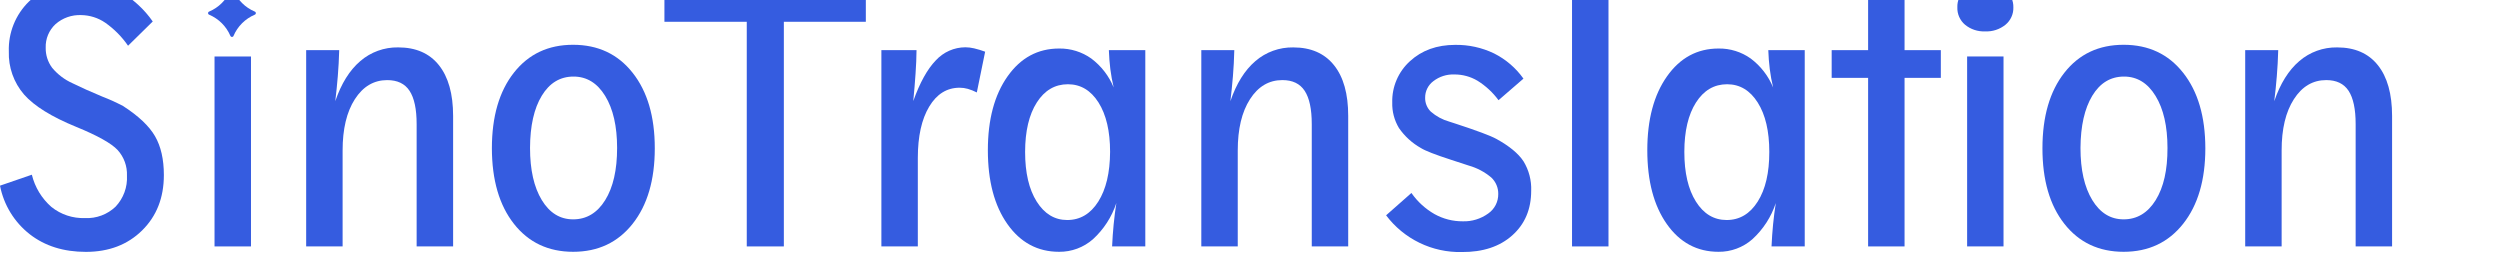 <svg width="139" height="15" viewBox="0 0 139 15" fill="none" xmlns="http://www.w3.org/2000/svg">
    <g clip-path="url(#clip0_0_449)">
        <path d="M0 10.323L1.771 9.714C1.94 10.41 2.321 11.037 2.861 11.509C3.388 11.93 4.048 12.148 4.722 12.125C5.035 12.141 5.348 12.092 5.642 11.982C5.936 11.873 6.204 11.704 6.43 11.487C6.646 11.257 6.813 10.986 6.921 10.691C7.029 10.395 7.076 10.08 7.059 9.766C7.079 9.242 6.894 8.731 6.541 8.342C6.195 7.971 5.429 7.542 4.242 7.056C2.868 6.495 1.899 5.894 1.336 5.253C0.764 4.59 0.462 3.736 0.491 2.861C0.474 2.347 0.565 1.835 0.757 1.357C0.949 0.88 1.239 0.447 1.607 0.088C2.359 -0.638 3.325 -1 4.506 -1C5.271 -1.01 6.026 -0.823 6.698 -0.456C7.41 -0.044 8.023 0.52 8.493 1.194L7.12 2.543C6.777 2.044 6.346 1.609 5.849 1.261C5.455 0.992 4.991 0.845 4.514 0.839C3.991 0.817 3.479 0.997 3.087 1.342C2.907 1.509 2.765 1.712 2.671 1.938C2.577 2.165 2.533 2.408 2.541 2.653C2.533 3.053 2.658 3.445 2.897 3.767C3.204 4.137 3.592 4.432 4.032 4.628C4.499 4.858 5.051 5.106 5.686 5.37C6.08 5.522 6.465 5.696 6.839 5.892C7.699 6.446 8.292 7.007 8.62 7.574C8.947 8.14 9.111 8.861 9.111 9.734C9.111 10.992 8.708 12.018 7.901 12.812C7.095 13.606 6.053 14.004 4.776 14.004C3.536 14.004 2.496 13.678 1.656 13.025C0.796 12.353 0.208 11.393 0 10.323H0Z" fill="#355CE0"/>
        <path d="M11.928 13.701V3.141H13.955V13.701H11.928Z" fill="#355CE0"/>
        <path d="M23.165 13.701V6.904C23.165 6.063 23.033 5.447 22.77 5.048C22.508 4.649 22.093 4.454 21.529 4.454C20.785 4.454 20.186 4.808 19.73 5.515C19.275 6.223 19.048 7.175 19.049 8.37V13.701H17.023V2.789H18.86C18.847 3.279 18.821 3.759 18.782 4.235C18.742 4.71 18.696 5.172 18.642 5.625C18.974 4.647 19.438 3.905 20.032 3.397C20.616 2.893 21.367 2.621 22.14 2.635C23.122 2.635 23.876 2.964 24.402 3.622C24.928 4.28 25.192 5.22 25.193 6.442V13.701H23.165Z" fill="#355CE0"/>
        <path d="M31.868 14C30.488 14 29.39 13.482 28.575 12.446C27.76 11.411 27.352 10.01 27.349 8.244C27.349 6.481 27.756 5.08 28.571 4.043C29.386 3.006 30.484 2.489 31.864 2.49C33.251 2.49 34.355 3.009 35.176 4.049C35.997 5.088 36.407 6.487 36.406 8.244C36.406 10.004 35.996 11.403 35.176 12.441C34.356 13.479 33.254 13.999 31.868 14ZM31.868 12.196C32.612 12.196 33.206 11.839 33.649 11.127C34.091 10.414 34.312 9.447 34.311 8.227C34.311 7.02 34.09 6.056 33.649 5.335C33.207 4.615 32.62 4.256 31.887 4.257C31.142 4.257 30.555 4.612 30.123 5.322C29.691 6.033 29.474 7.001 29.47 8.227C29.47 9.441 29.688 10.406 30.123 11.123C30.558 11.839 31.14 12.197 31.868 12.196Z" fill="#355CE0"/>
        <path d="M43.582 1.211V13.701H41.52V1.211H36.942V-0.683H48.14V1.211H43.582Z" fill="#355CE0"/>
        <path d="M49.005 13.701V2.789H50.959C50.959 3.199 50.934 3.635 50.905 4.088C50.875 4.541 50.832 5.059 50.778 5.619C51.142 4.598 51.559 3.845 52.03 3.358C52.239 3.13 52.492 2.947 52.776 2.821C53.059 2.695 53.365 2.63 53.675 2.629C53.838 2.631 54.001 2.65 54.16 2.688C54.369 2.738 54.574 2.8 54.774 2.874L54.311 5.14C54.151 5.058 53.983 4.991 53.811 4.94C53.663 4.898 53.51 4.877 53.357 4.877C52.648 4.877 52.084 5.227 51.664 5.927C51.243 6.628 51.032 7.577 51.031 8.775V13.701H49.005Z" fill="#355CE0"/>
        <path d="M61.833 13.701C61.852 13.284 61.88 12.877 61.919 12.478C61.958 12.079 62.008 11.684 62.069 11.29C61.816 12.061 61.367 12.754 60.767 13.302C60.248 13.758 59.578 14.007 58.886 14C57.694 14 56.736 13.486 56.012 12.459C55.287 11.432 54.925 10.064 54.925 8.353C54.925 6.649 55.29 5.281 56.019 4.248C56.748 3.214 57.704 2.698 58.886 2.698C59.527 2.688 60.154 2.883 60.676 3.254C61.229 3.669 61.659 4.225 61.92 4.864C61.84 4.526 61.778 4.184 61.734 3.839C61.692 3.496 61.666 3.145 61.653 2.789H63.679V13.701H61.833ZM59.334 12.233C60.056 12.233 60.633 11.891 61.065 11.208C61.496 10.525 61.715 9.604 61.721 8.444C61.721 7.295 61.507 6.381 61.08 5.703C60.652 5.025 60.084 4.685 59.377 4.684C58.655 4.684 58.079 5.022 57.647 5.697C57.215 6.373 56.998 7.289 56.996 8.444C56.996 9.605 57.211 10.527 57.641 11.208C58.072 11.89 58.636 12.232 59.334 12.233Z" fill="#355CE0"/>
        <path d="M72.934 13.701V6.904C72.934 6.063 72.802 5.447 72.538 5.047C72.274 4.648 71.863 4.453 71.299 4.453C70.555 4.453 69.955 4.807 69.5 5.515C69.045 6.223 68.818 7.175 68.819 8.37V13.701H66.793V2.788H68.627C68.616 3.279 68.59 3.759 68.551 4.234C68.512 4.71 68.464 5.172 68.41 5.625C68.743 4.647 69.207 3.905 69.8 3.397C70.384 2.893 71.135 2.622 71.907 2.636C72.887 2.636 73.641 2.965 74.17 3.624C74.698 4.282 74.962 5.222 74.96 6.443V13.701H72.934Z" fill="#355CE0"/>
        <path d="M83.318 5.571C83.001 5.14 82.604 4.772 82.149 4.489C81.758 4.257 81.311 4.136 80.856 4.14C80.438 4.125 80.028 4.256 79.697 4.511C79.552 4.618 79.435 4.758 79.355 4.92C79.275 5.081 79.235 5.259 79.238 5.439C79.235 5.582 79.262 5.723 79.316 5.855C79.37 5.987 79.45 6.106 79.552 6.206C79.85 6.466 80.202 6.656 80.583 6.763L80.92 6.872C82.118 7.263 82.877 7.547 83.199 7.724C83.921 8.121 84.424 8.537 84.708 8.97C85.008 9.461 85.156 10.03 85.134 10.605C85.134 11.633 84.784 12.46 84.084 13.085C83.385 13.71 82.451 14.019 81.282 14.013C80.468 14.032 79.66 13.857 78.927 13.502C78.193 13.146 77.556 12.622 77.067 11.971L78.475 10.729C78.81 11.21 79.248 11.611 79.757 11.902C80.237 12.17 80.779 12.309 81.329 12.305C81.836 12.321 82.334 12.168 82.745 11.871C82.92 11.749 83.063 11.586 83.16 11.397C83.257 11.207 83.306 10.996 83.303 10.783C83.305 10.613 83.273 10.444 83.206 10.287C83.14 10.13 83.042 9.989 82.918 9.872C82.555 9.565 82.131 9.339 81.673 9.209C81.442 9.131 81.119 9.025 80.702 8.892C79.805 8.602 79.239 8.382 79.003 8.231C78.516 7.958 78.098 7.577 77.781 7.117C77.525 6.691 77.395 6.2 77.409 5.703C77.397 5.271 77.479 4.842 77.65 4.444C77.82 4.047 78.074 3.691 78.395 3.401C79.052 2.798 79.889 2.496 80.907 2.495C81.654 2.483 82.395 2.646 83.069 2.97C83.721 3.297 84.282 3.778 84.704 4.372L83.318 5.571Z" fill="#355CE0"/>
        <path d="M87.405 13.701V-0.909H89.432V13.701H87.405Z" fill="#355CE0"/>
        <path d="M98.497 13.701C98.516 13.284 98.544 12.877 98.583 12.478C98.622 12.079 98.672 11.684 98.734 11.29C98.48 12.061 98.032 12.754 97.431 13.302C96.912 13.758 96.242 14.007 95.55 14C94.359 14 93.4 13.486 92.676 12.459C91.952 11.432 91.59 10.064 91.59 8.353C91.59 6.649 91.954 5.281 92.683 4.248C93.413 3.214 94.368 2.698 95.55 2.698C96.191 2.688 96.819 2.883 97.34 3.254C97.893 3.669 98.324 4.225 98.585 4.864C98.504 4.526 98.442 4.184 98.399 3.839C98.356 3.496 98.33 3.145 98.317 2.789H100.343V13.701H98.497ZM95.999 12.233C96.721 12.233 97.297 11.891 97.729 11.208C98.161 10.525 98.375 9.604 98.373 8.444C98.373 7.295 98.159 6.381 97.731 5.703C97.303 5.025 96.736 4.685 96.029 4.684C95.307 4.684 94.73 5.022 94.298 5.697C93.867 6.373 93.65 7.289 93.649 8.444C93.649 9.605 93.864 10.527 94.293 11.208C94.722 11.89 95.291 12.232 95.999 12.233Z" fill="#355CE0"/>
        <path d="M105.893 -0.683V2.788H107.91V4.329H105.893V13.701H103.867V4.329H101.841V2.788H103.867V-0.683H105.893Z" fill="#355CE0"/>
        <path d="M111.943 0.414C111.948 0.597 111.911 0.778 111.835 0.944C111.76 1.111 111.647 1.258 111.506 1.374C111.186 1.633 110.782 1.765 110.371 1.745C109.966 1.763 109.568 1.631 109.255 1.374C109.115 1.256 109.005 1.107 108.931 0.94C108.857 0.773 108.822 0.591 108.829 0.409C108.822 0.227 108.856 0.046 108.929 -0.12C109.002 -0.287 109.112 -0.435 109.251 -0.553C109.566 -0.805 109.963 -0.934 110.367 -0.915C110.78 -0.932 111.185 -0.8 111.508 -0.543C111.649 -0.427 111.761 -0.281 111.837 -0.115C111.912 0.051 111.948 0.232 111.943 0.414ZM109.372 13.701V3.141H111.396V13.701H109.372Z" fill="#355CE0"/>
        <path d="M118.075 14C116.694 14 115.595 13.482 114.78 12.446C113.965 11.411 113.559 10.01 113.56 8.244C113.56 6.481 113.967 5.08 114.78 4.043C115.594 3.006 116.692 2.489 118.075 2.49C119.462 2.49 120.565 3.009 121.385 4.049C122.205 5.088 122.615 6.487 122.617 8.244C122.617 10.004 122.206 11.403 121.385 12.441C120.564 13.479 119.461 13.999 118.075 14ZM118.075 12.196C118.819 12.196 119.413 11.839 119.856 11.127C120.299 10.414 120.517 9.447 120.512 8.227C120.512 7.02 120.292 6.056 119.85 5.335C119.409 4.615 118.823 4.256 118.094 4.257C117.35 4.257 116.762 4.612 116.332 5.322C115.902 6.033 115.683 7.001 115.675 8.227C115.675 9.441 115.894 10.406 116.33 11.123C116.767 11.839 117.348 12.197 118.075 12.196Z" fill="#355CE0"/>
        <path d="M130.974 13.701V6.904C130.974 6.063 130.842 5.447 130.58 5.047C130.317 4.648 129.902 4.453 129.339 4.453C128.594 4.453 127.995 4.807 127.54 5.515C127.084 6.223 126.857 7.175 126.859 8.37V13.701H124.833V2.788H126.669C126.656 3.279 126.63 3.759 126.591 4.234C126.552 4.71 126.505 5.172 126.449 5.625C126.783 4.647 127.247 3.905 127.841 3.397C128.425 2.893 129.175 2.622 129.947 2.636C130.929 2.636 131.683 2.965 132.209 3.624C132.735 4.282 132.999 5.222 133 6.443V13.701H130.974Z" fill="#355CE0"/>
        <path d="M14.164 0.817C13.633 1.043 13.21 1.465 12.984 1.994C12.978 2.012 12.966 2.028 12.95 2.039C12.935 2.049 12.916 2.055 12.897 2.055C12.878 2.055 12.859 2.049 12.843 2.039C12.828 2.028 12.816 2.012 12.809 1.994C12.583 1.465 12.161 1.043 11.63 0.817C11.612 0.811 11.596 0.799 11.585 0.783C11.574 0.768 11.569 0.749 11.569 0.73C11.569 0.711 11.574 0.692 11.585 0.677C11.596 0.661 11.612 0.649 11.63 0.643C12.16 0.418 12.583 -0.003 12.809 -0.532C12.816 -0.55 12.828 -0.566 12.843 -0.576C12.859 -0.587 12.878 -0.593 12.897 -0.593C12.916 -0.593 12.935 -0.587 12.95 -0.576C12.966 -0.566 12.978 -0.55 12.984 -0.532C13.21 -0.003 13.633 0.419 14.164 0.643C14.182 0.649 14.197 0.661 14.208 0.677C14.219 0.692 14.225 0.711 14.225 0.73C14.225 0.749 14.219 0.768 14.208 0.783C14.197 0.799 14.182 0.811 14.164 0.817Z" fill="#355CE0"/>
    </g>
    <defs>
        <clipPath id="clip0_0_449">
            <rect width="139" height="15" fill="white"/>
        </clipPath>
    </defs>
</svg>